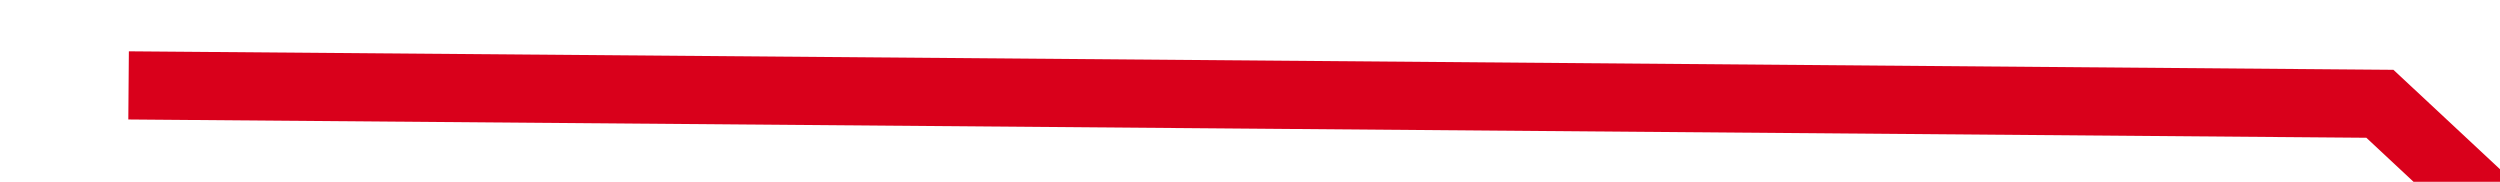 ﻿<?xml version="1.0" encoding="utf-8"?>
<svg version="1.1" xmlns:xlink="http://www.w3.org/1999/xlink" width="110px" height="8px" preserveAspectRatio="xMinYMid meet" viewBox="448 505  110 6" xmlns="http://www.w3.org/2000/svg">
  <g transform="matrix(0.731 0.682 -0.682 0.731 481.584 -206.573 )">
    <path d="M 0 67.5  L 73 0.5  L 178 0.5  " stroke-width="3" stroke="#d9001b" fill="none" transform="matrix(1 0 0 1 467 474 )" />
  </g>
</svg>